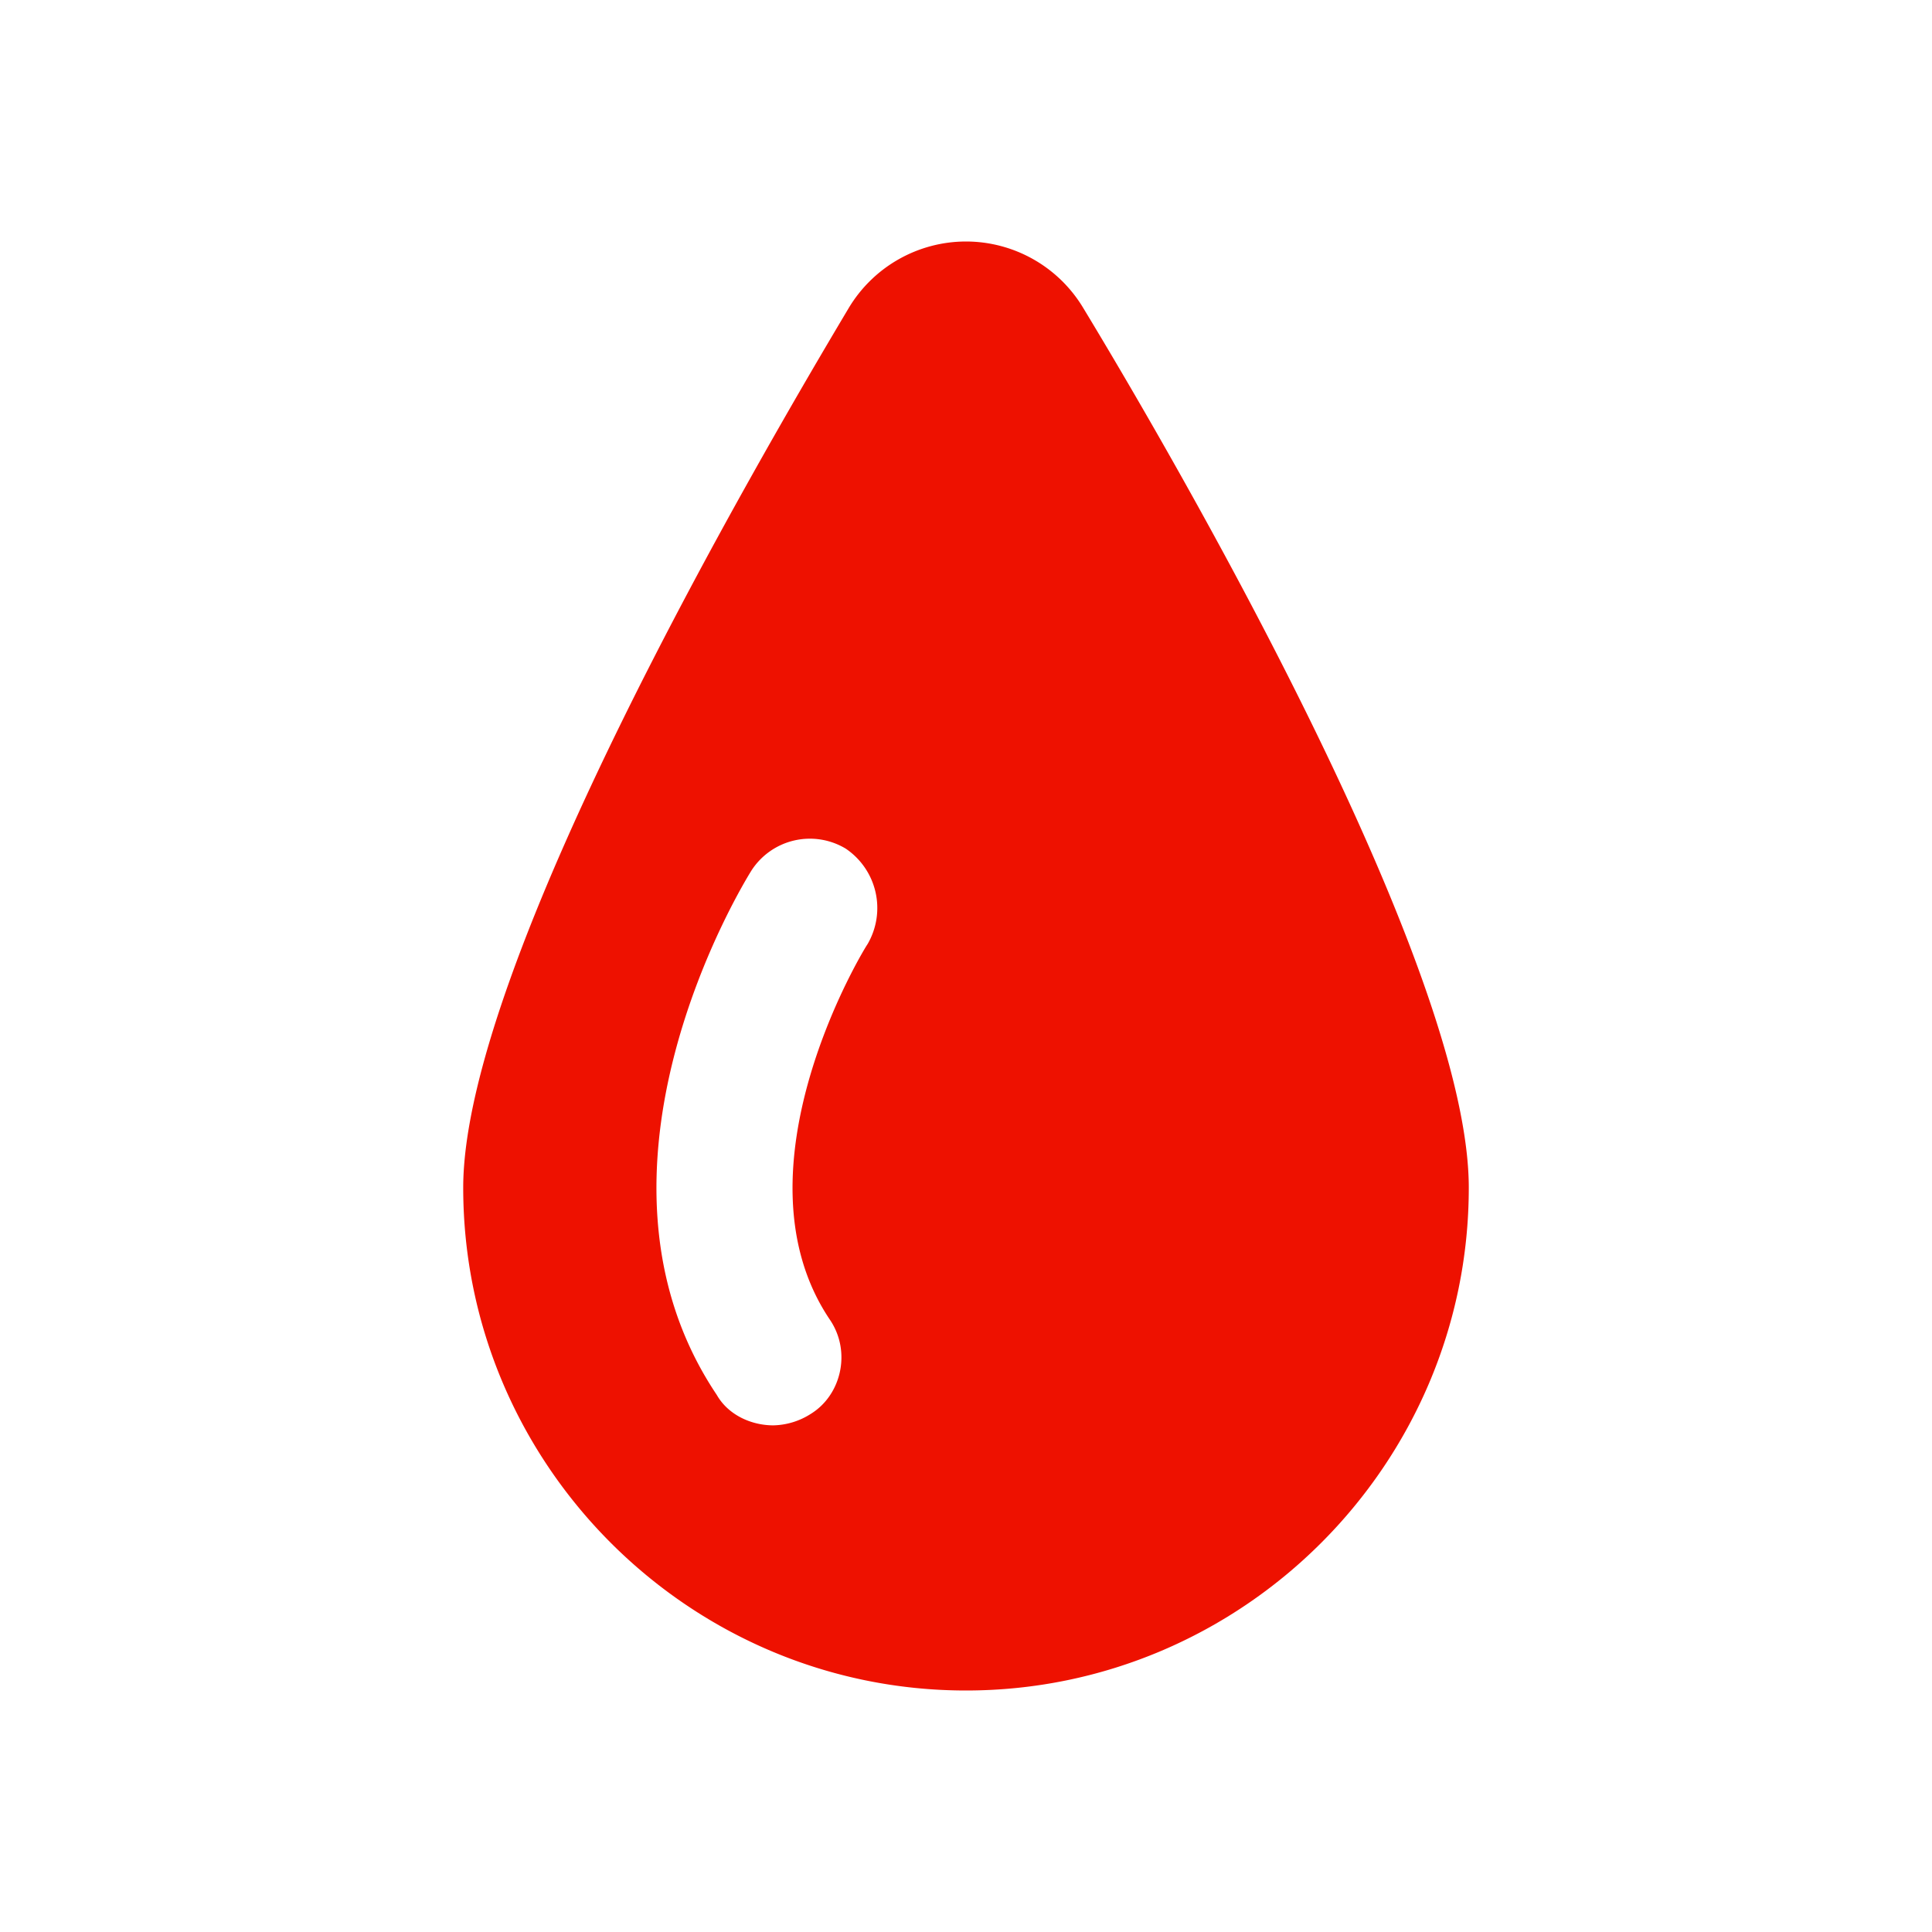 <svg xmlns="http://www.w3.org/2000/svg" viewBox="0 0 500 500"><defs><style>.cls-1{fill:#e10;}</style></defs><title>PLA_RGB_TRed</title><g id="Icons"><path class="cls-1" d="M224.5,244.38c-.37.37-36,58.12-9.75,97.12,5.63,8.25,3,19.5-4.87,24.38a18.65,18.65,0,0,1-9.75,3c-5.63,0-11.63-2.63-14.63-7.88-39-58.12,7.13-132.75,9-135.75a18,18,0,0,1,24.38-5.62,18.55,18.55,0,0,1,5.62,24.75ZM250,62.5a35.41,35.41,0,0,0-30.37,17.25c-23.25,39-99.75,169.88-99.75,227.63C119.88,379,178.38,437.5,250,437.5S380.12,379,380.12,307.38c0-57.75-76.12-188.63-99.75-227.63A35.41,35.41,0,0,0,250,62.5Z"/></g></svg>